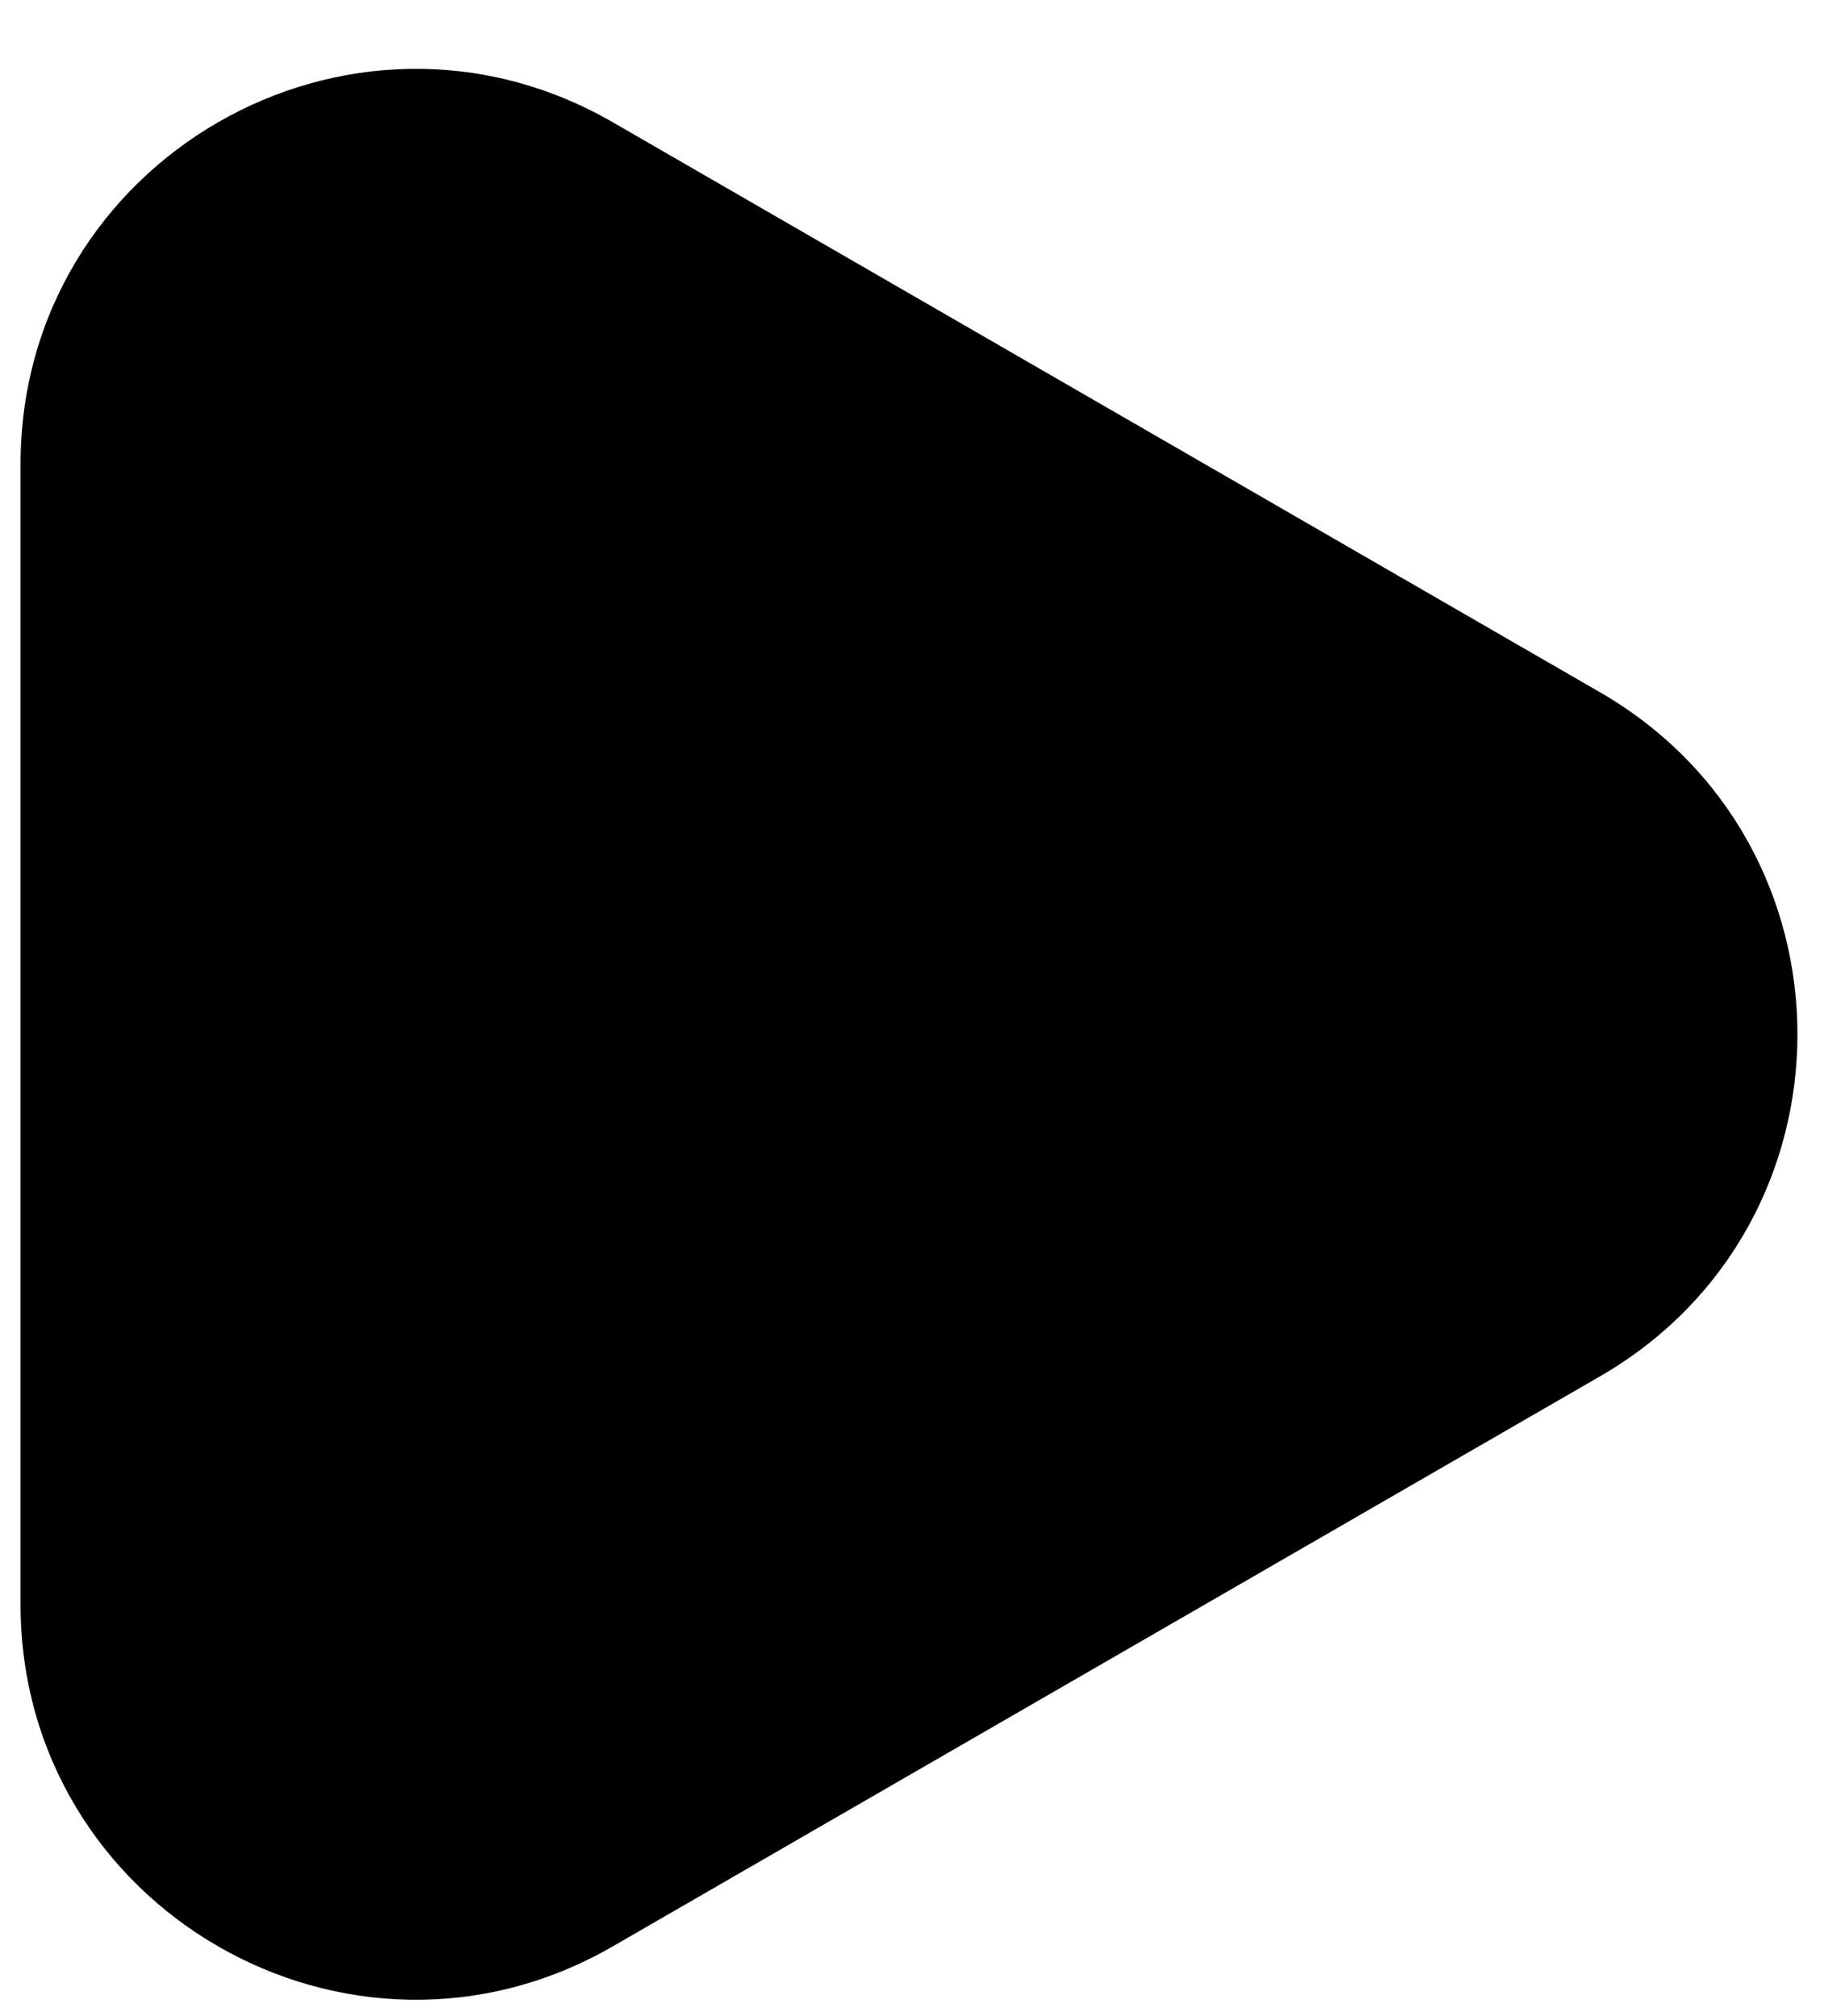<svg width="19" height="21" viewBox="0 0 19 21" fill="none" xmlns="http://www.w3.org/2000/svg">
<path d="M16.667 7.211C19.409 8.794 19.409 12.752 16.667 14.336L6.384 20.273C3.642 21.856 0.214 19.877 0.214 16.71L0.214 4.836C0.214 1.67 3.642 -0.309 6.384 1.274L16.667 7.211Z" fill="black"/>
</svg>
